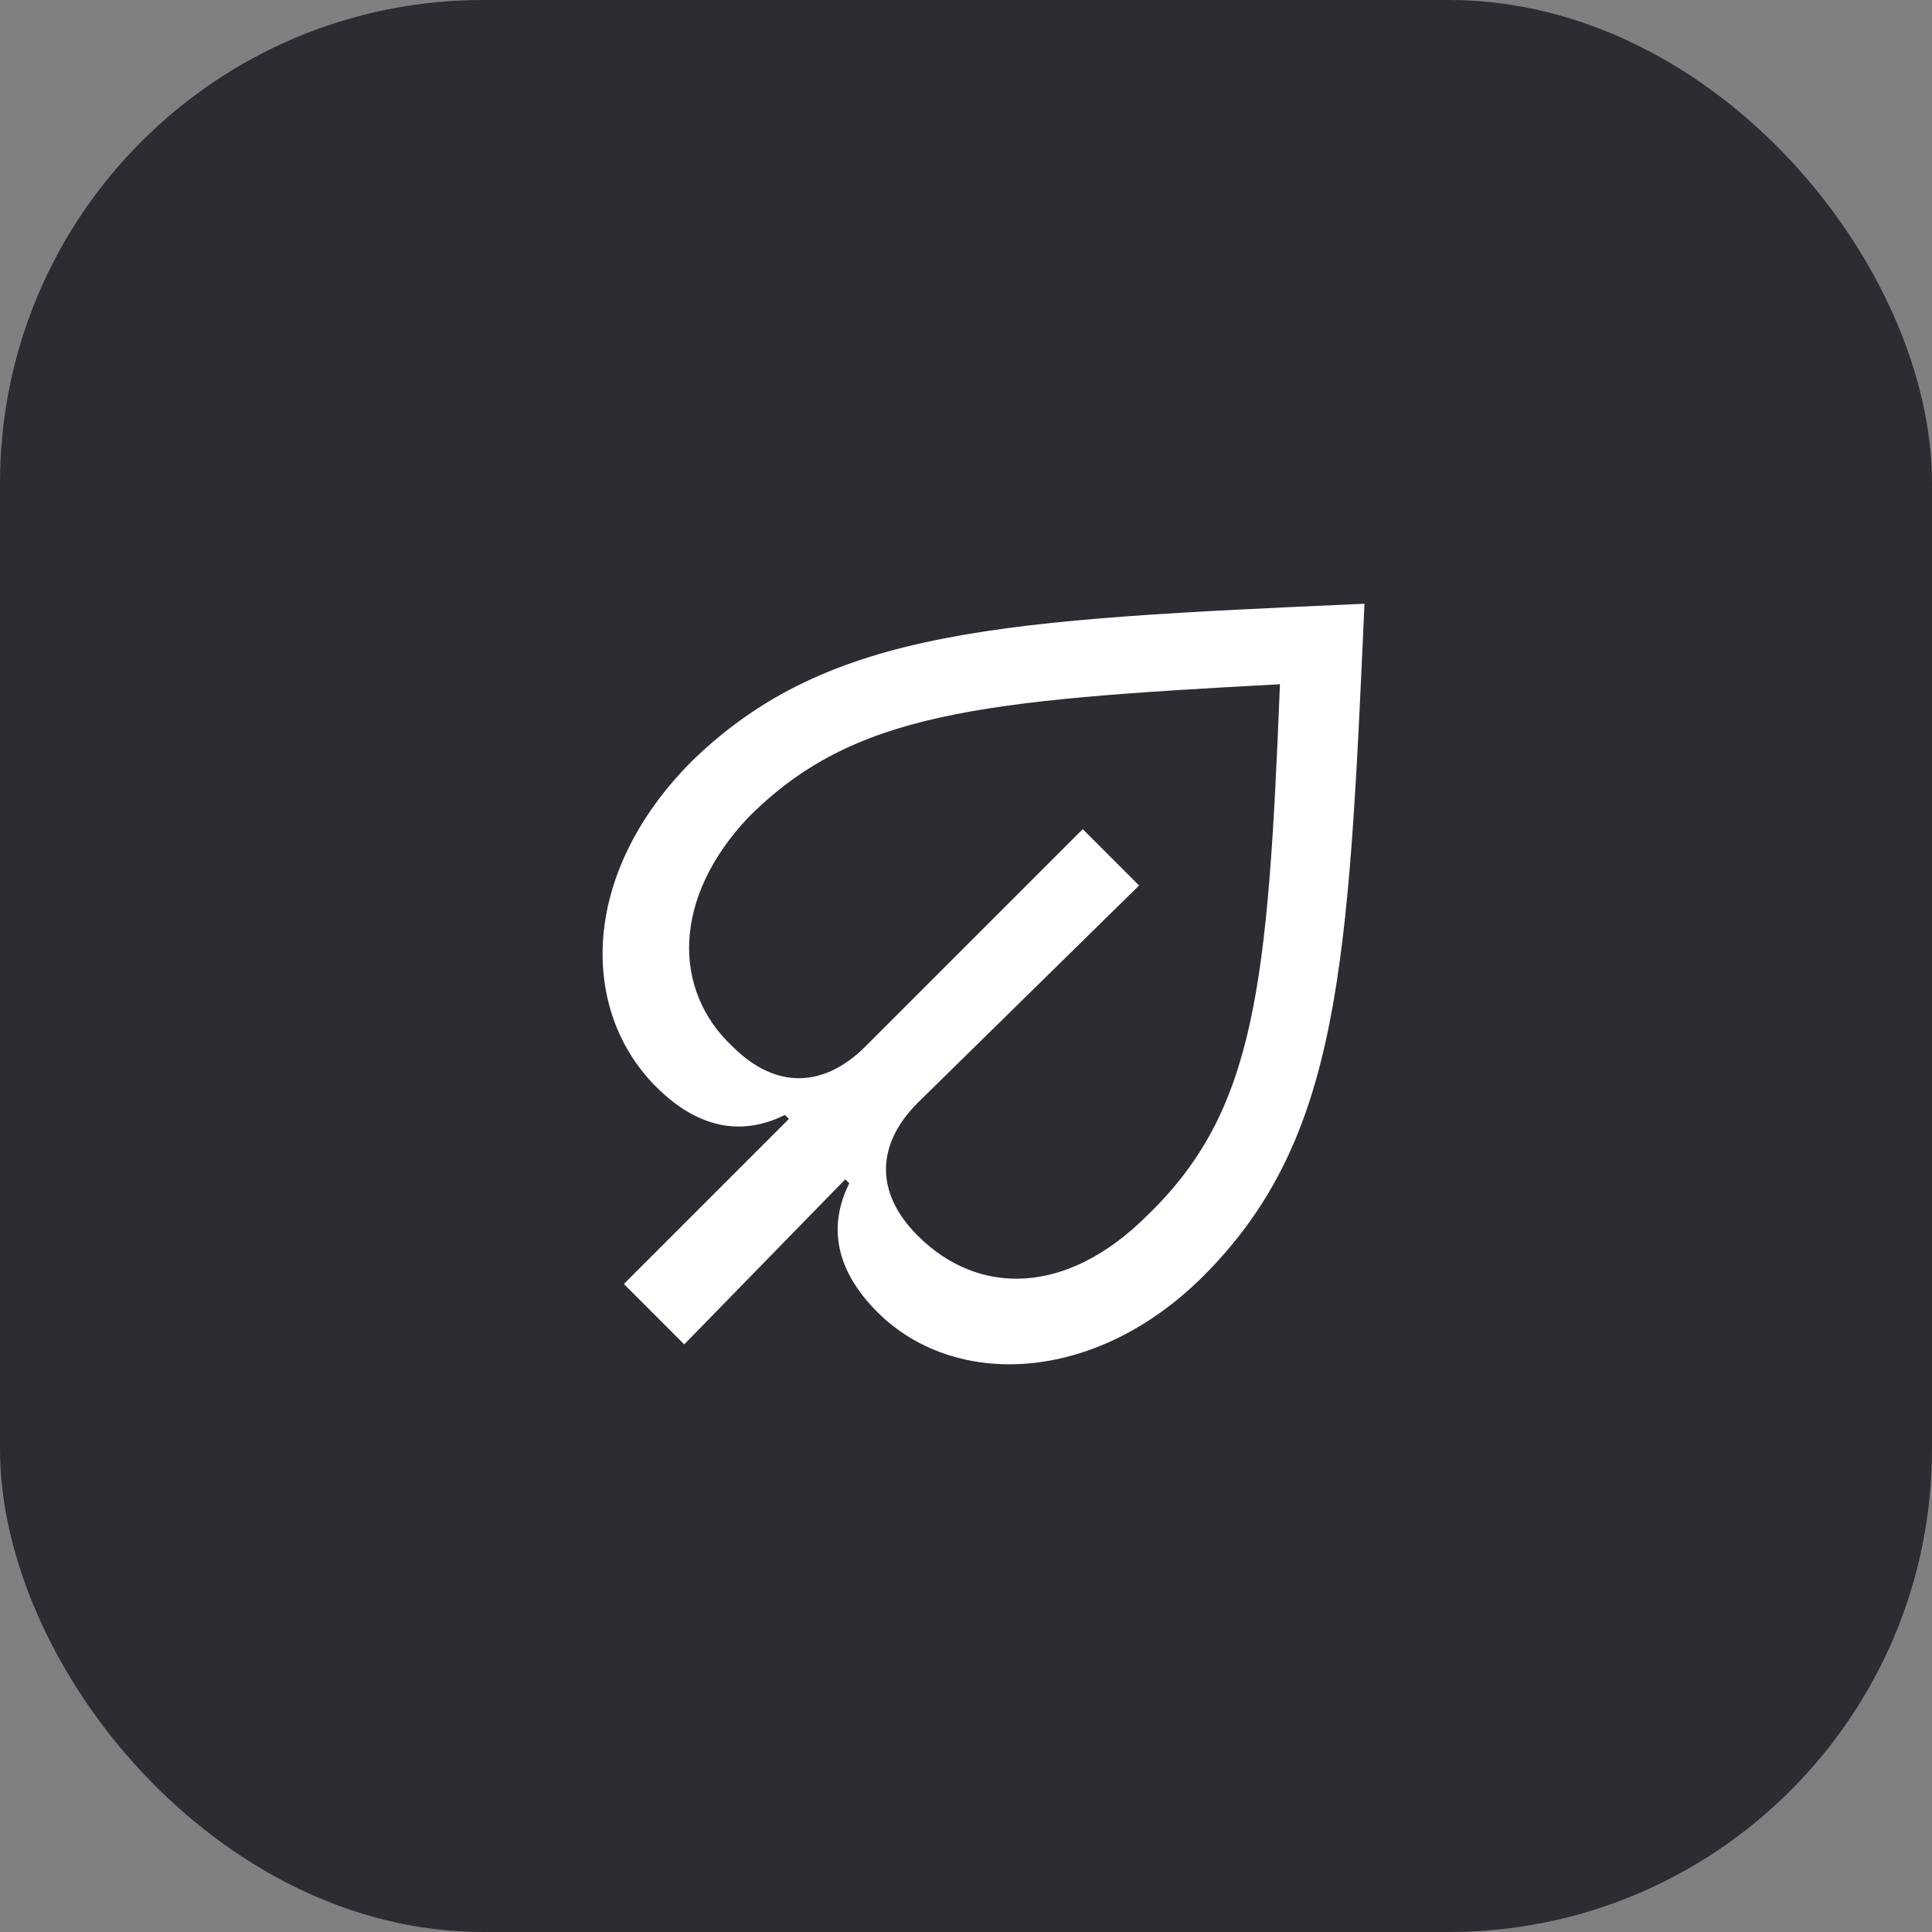 <svg width="48" height="48" viewBox="0 0 48 48" fill="none" xmlns="http://www.w3.org/2000/svg">
<rect x="0" y="0" width="48" height="48" fill="#808080" stroke="none"/>
<rect width="48" height="48" rx="12" fill="#2B2D33"/>
<path d="M17.2 18.9C14.4 21.7 14.4 25.1 16.3 27C17.4 28.1 18.5 28.2 19.5 27.7L19.6 27.8L15.5 31.9L17 33.4L21 29.3L21.1 29.4C20.6 30.4 20.7 31.5 21.8 32.6C23.7 34.5 27.2 34.4 29.9 31.7C33.3 28.3 33.5 24 33.9 15C24.9 15.4 20.6 15.6 17.2 18.9ZM28.5 30.2C26.5 32.2 24.3 32.2 22.8 30.7C21.7 29.6 21.8 28.4 22.8 27.4L28.3 22L26.9 20.6L21.5 26C20.5 27 19.3 27.1 18.2 26C16.7 24.6 16.7 22.3 18.6 20.3C21.2 17.7 24.3 17.4 31.8 17C31.5 24.5 31.2 27.6 28.5 30.2Z" fill="white"/>
</svg>
